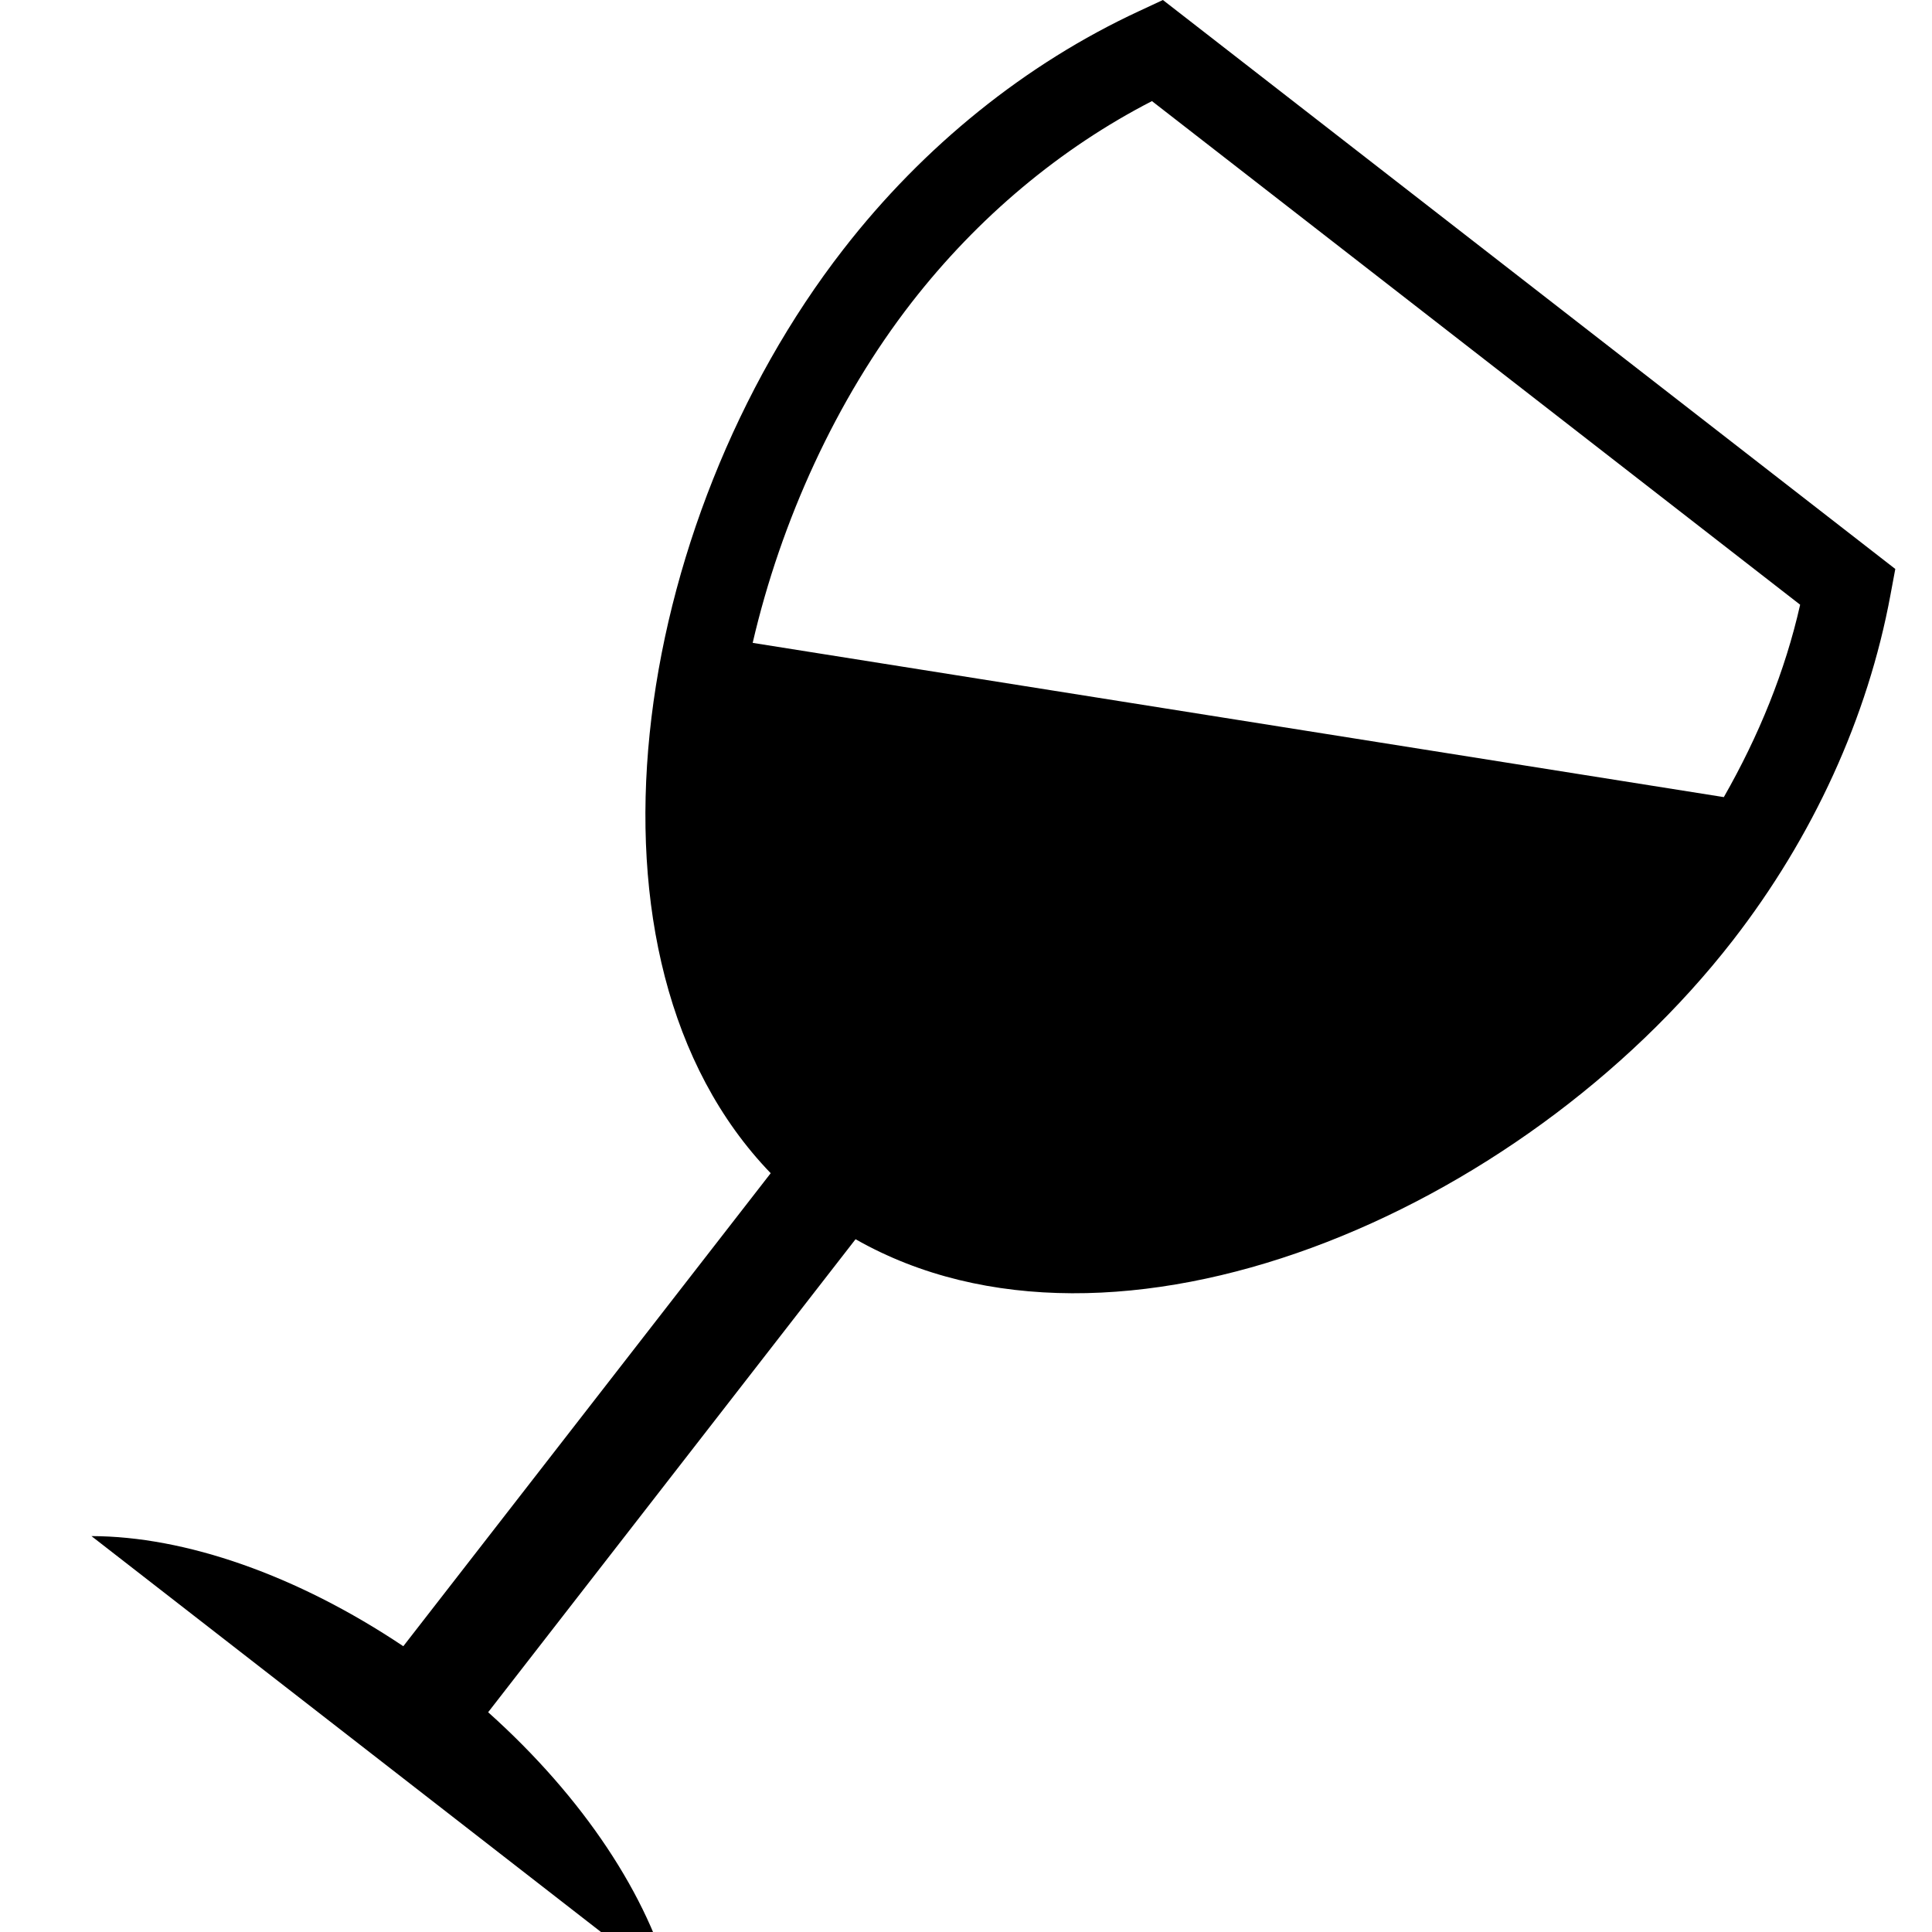 <svg viewBox="0 0 512 512" xmlns="http://www.w3.org/2000/svg"><path d="m308.181 0-6.314 2.944c-29.995 13.909-57.131 35.755-78.379 63.147-56.363 72.533-74.069 187.989-19.243 244.821l-97.365 125.355c-28.245-18.902-57.856-29.142-82.645-29.184l153.813 119.509c-6.144-23.979-23.381-50.176-48.683-72.832l97.366-125.355c68.65 39.083 176.128-6.613 232.49-79.189 21.248-27.392 35.755-59.051 41.771-91.563l1.28-6.869zm148.651 211.243-257.365-40.875c7.509-32.384 22.186-64.555 42.112-90.197 17.578-22.614 39.466-40.918 63.701-53.376l171.776 133.461c-3.968 17.621-10.965 34.773-20.224 50.987z"/></svg>